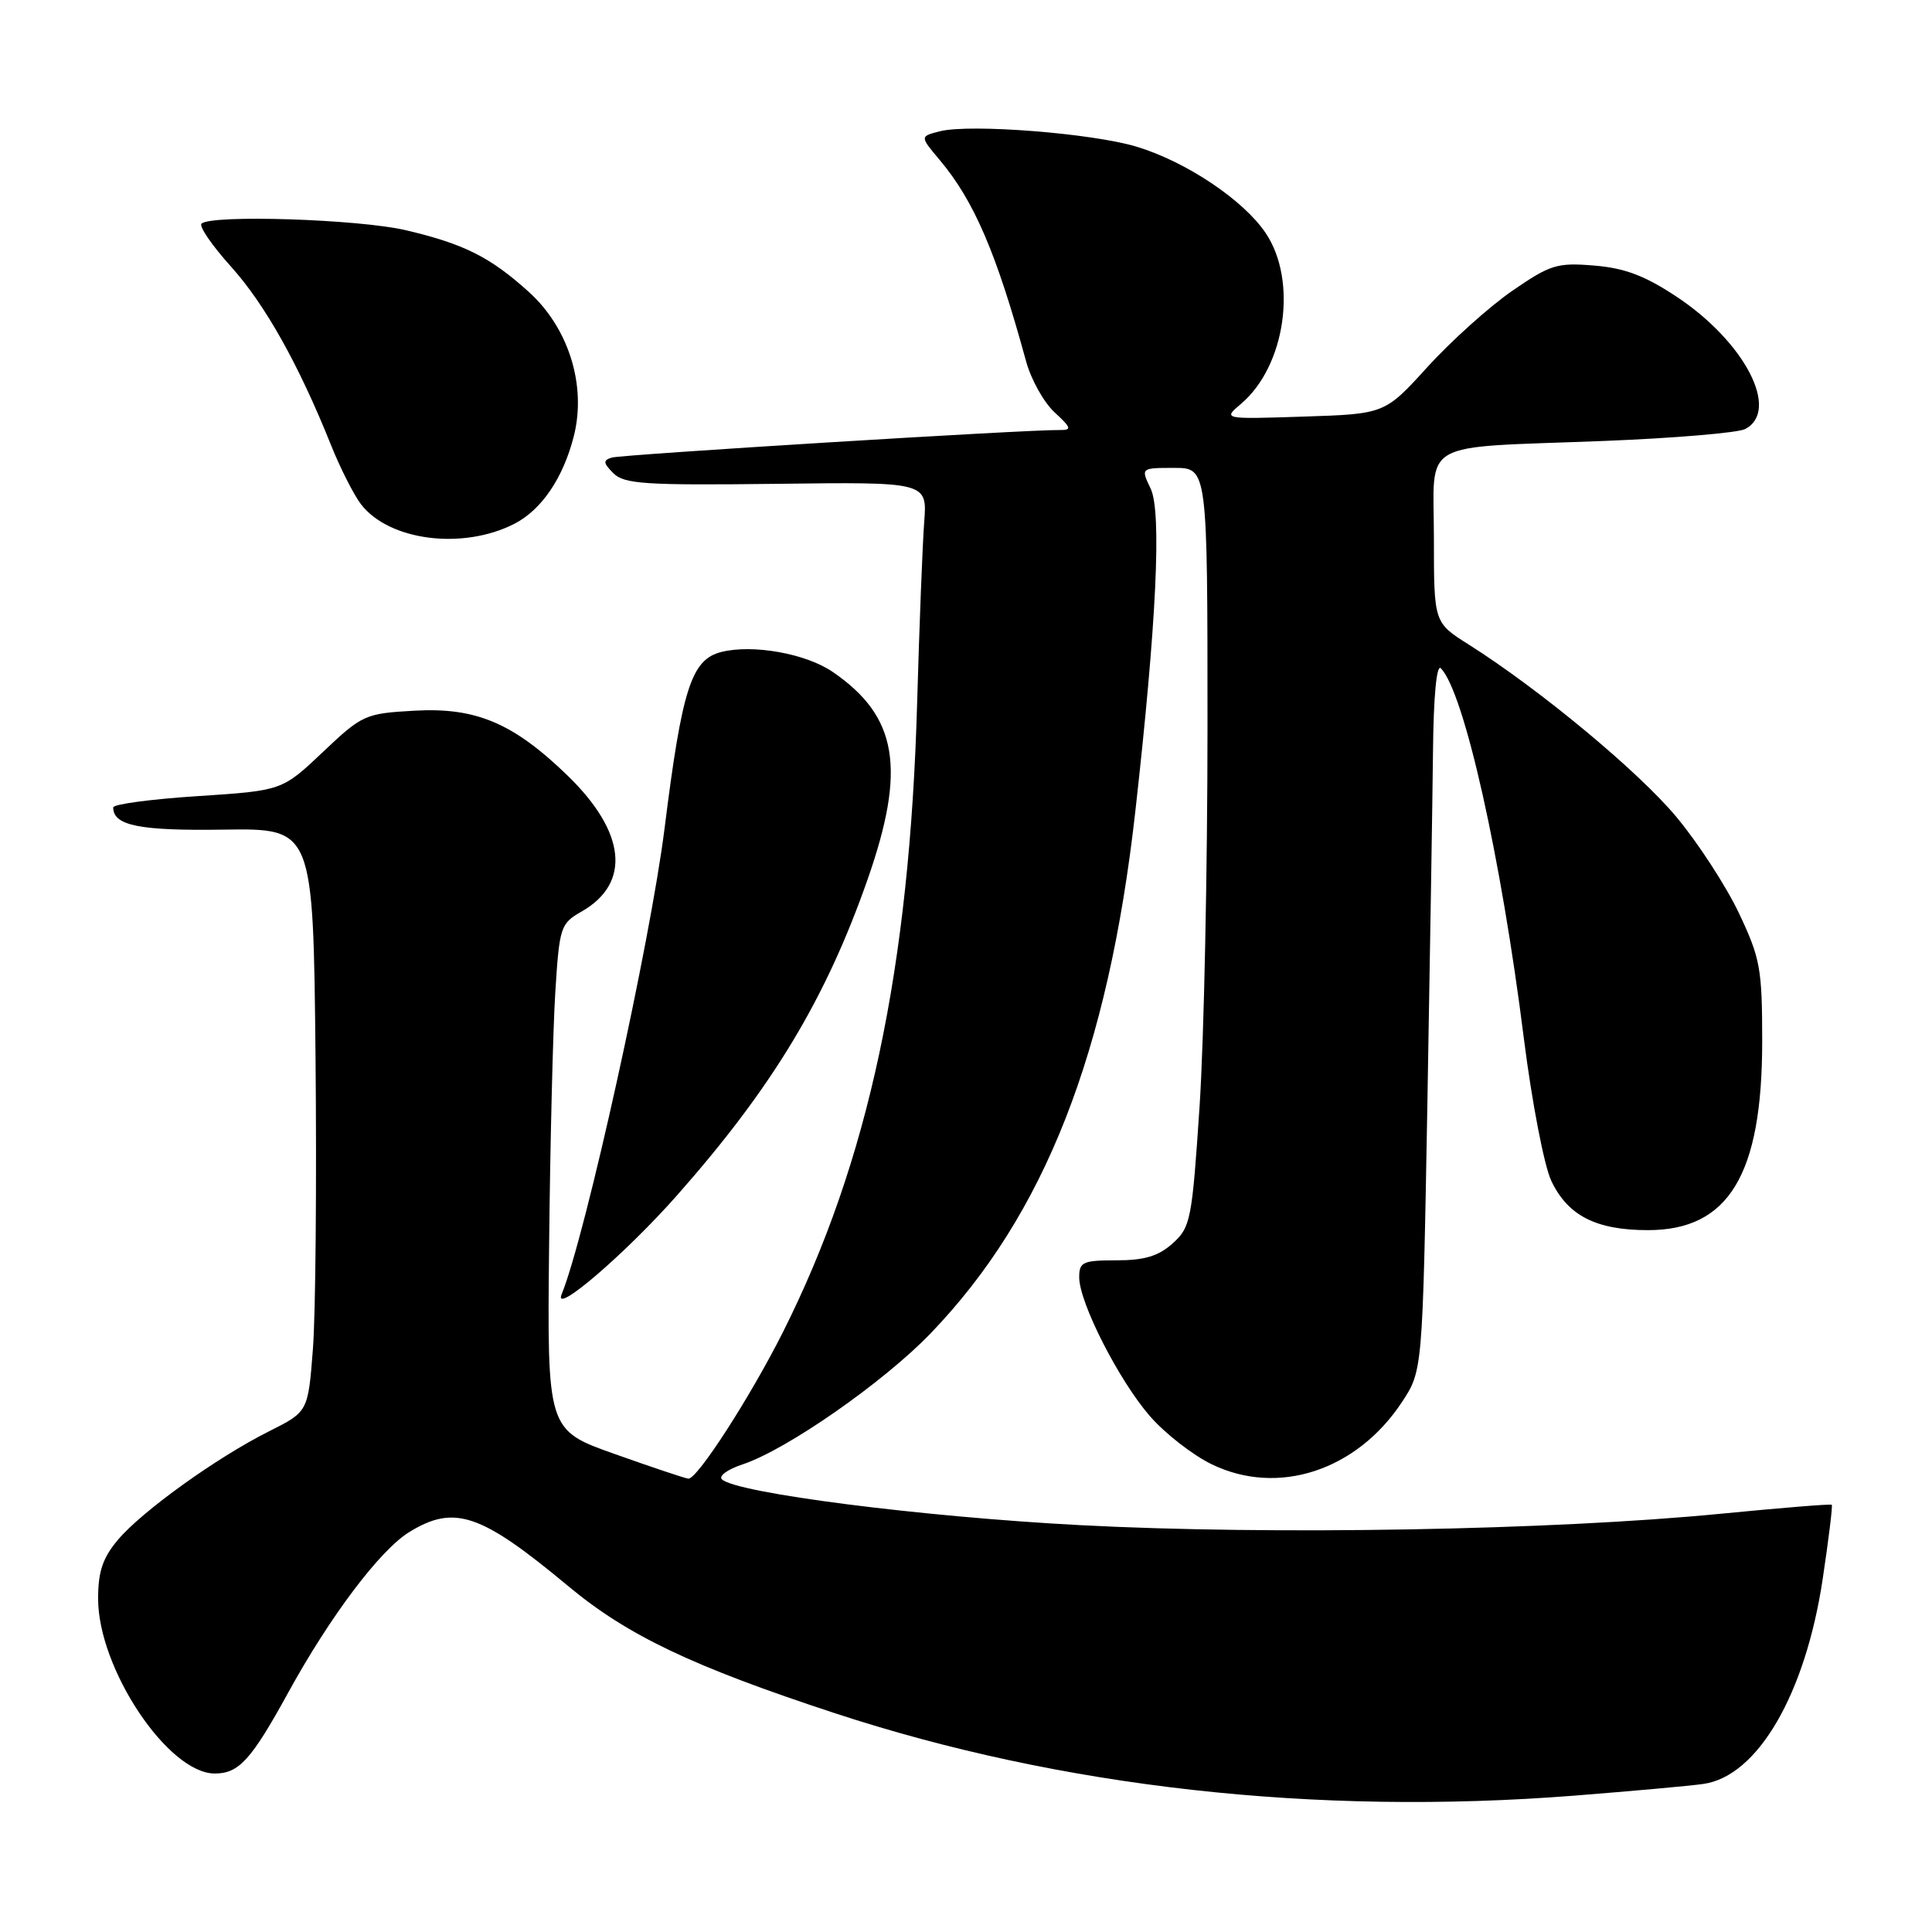 <?xml version="1.0" encoding="UTF-8" standalone="no"?>
<!DOCTYPE svg PUBLIC "-//W3C//DTD SVG 1.1//EN" "http://www.w3.org/Graphics/SVG/1.1/DTD/svg11.dtd" >
<svg xmlns="http://www.w3.org/2000/svg" xmlns:xlink="http://www.w3.org/1999/xlink" version="1.1" viewBox="0 0 256 256">
 <g >
 <path fill="currentColor"
d=" M 208.50 237.94 C 216.20 237.33 223.94 236.64 225.71 236.38 C 232.90 235.36 239.23 224.48 241.52 209.20 C 242.31 203.93 242.85 199.52 242.72 199.39 C 242.60 199.26 235.97 199.80 228.00 200.58 C 205.70 202.76 168.43 203.42 143.13 202.09 C 122.16 200.99 97.56 197.84 95.66 196.02 C 95.19 195.58 96.42 194.69 98.39 194.04 C 104.21 192.12 117.06 183.17 123.30 176.69 C 138.41 161.00 146.85 139.49 150.44 107.48 C 153.25 82.48 153.94 67.84 152.47 64.75 C 151.15 62.00 151.15 62.00 155.58 62.00 C 160.00 62.00 160.00 62.00 160.00 96.34 C 160.00 115.23 159.53 137.85 158.95 146.59 C 157.95 161.65 157.76 162.62 155.39 164.75 C 153.51 166.44 151.66 167.00 147.94 167.00 C 143.48 167.00 143.00 167.22 143.00 169.25 C 143.00 172.60 148.26 182.92 152.38 187.66 C 154.38 189.95 158.06 192.82 160.57 194.03 C 169.33 198.28 179.74 194.88 185.74 185.82 C 188.50 181.65 188.50 181.65 189.13 146.58 C 189.47 127.28 189.81 106.12 189.88 99.55 C 189.95 92.24 190.36 87.97 190.92 88.55 C 194.01 91.73 198.90 113.55 201.93 137.68 C 202.99 146.06 204.61 154.49 205.56 156.48 C 207.75 161.09 211.50 163.00 218.37 163.00 C 229.06 163.00 233.50 155.66 233.50 138.00 C 233.50 128.34 233.25 126.98 230.42 121.00 C 228.72 117.42 225.00 111.69 222.14 108.26 C 217.10 102.21 204.04 91.37 194.62 85.41 C 190.00 82.50 190.00 82.50 190.00 71.33 C 190.00 58.04 187.63 59.40 212.50 58.43 C 221.85 58.06 230.29 57.35 231.25 56.85 C 235.91 54.40 231.20 45.32 222.18 39.33 C 217.98 36.54 215.29 35.52 211.25 35.19 C 206.33 34.78 205.43 35.06 200.39 38.53 C 197.36 40.62 192.33 45.14 189.19 48.58 C 183.50 54.85 183.50 54.85 172.77 55.20 C 162.03 55.55 162.03 55.55 164.43 53.52 C 170.32 48.55 171.97 37.23 167.72 30.90 C 164.80 26.53 157.22 21.45 150.65 19.45 C 144.78 17.66 128.58 16.39 124.56 17.39 C 121.88 18.07 121.88 18.07 124.50 21.18 C 129.07 26.61 132.03 33.50 135.96 47.87 C 136.61 50.27 138.31 53.31 139.72 54.62 C 141.98 56.71 142.06 57.00 140.40 56.98 C 136.04 56.92 82.38 60.23 81.07 60.63 C 79.88 61.00 79.92 61.34 81.28 62.71 C 82.71 64.14 85.51 64.32 102.90 64.11 C 122.87 63.86 122.87 63.86 122.46 69.18 C 122.24 72.11 121.82 82.83 121.53 93.00 C 120.54 128.36 115.09 153.92 103.75 176.50 C 99.42 185.11 92.37 196.04 91.21 195.93 C 90.82 195.90 86.45 194.44 81.50 192.68 C 72.50 189.50 72.50 189.50 72.76 165.00 C 72.90 151.53 73.27 136.44 73.58 131.47 C 74.13 122.79 74.26 122.38 77.09 120.77 C 83.63 117.01 82.94 110.28 75.24 102.80 C 68.03 95.81 63.09 93.71 54.92 94.17 C 48.36 94.54 48.00 94.71 42.77 99.66 C 37.38 104.76 37.38 104.76 26.19 105.49 C 20.03 105.89 15.00 106.56 15.00 106.99 C 15.00 109.40 18.48 110.10 29.67 109.93 C 41.50 109.76 41.50 109.76 41.81 140.13 C 41.97 156.83 41.82 174.23 41.46 178.78 C 40.82 187.06 40.82 187.06 35.66 189.65 C 28.70 193.14 18.82 200.24 15.62 204.04 C 13.61 206.43 13.00 208.24 13.00 211.83 C 13.00 221.11 22.27 235.00 28.46 235.00 C 31.65 235.00 33.29 233.20 38.15 224.35 C 43.74 214.15 50.39 205.34 54.27 202.98 C 60.23 199.34 63.73 200.54 75.33 210.20 C 83.17 216.72 91.76 220.81 110.63 227.01 C 140.62 236.85 174.31 240.61 208.50 237.94 Z  M 89.71 158.39 C 102.36 144.07 109.41 132.39 114.97 116.50 C 120.10 101.83 118.94 94.93 110.35 89.04 C 106.80 86.60 99.76 85.34 95.58 86.39 C 91.61 87.39 90.38 91.22 88.06 109.75 C 86.17 124.85 77.57 163.80 74.42 171.50 C 73.24 174.39 82.87 166.13 89.71 158.39 Z  M 68.17 69.40 C 71.77 67.55 74.64 63.31 76.04 57.77 C 77.73 51.06 75.35 43.45 70.07 38.68 C 64.95 34.06 61.51 32.33 53.80 30.51 C 47.56 29.04 27.92 28.41 26.70 29.64 C 26.35 29.99 28.11 32.56 30.63 35.35 C 35.14 40.37 39.60 48.34 43.87 59.00 C 45.08 62.02 46.86 65.53 47.82 66.80 C 51.54 71.66 61.31 72.91 68.17 69.40 Z "/>
</g>
</svg>